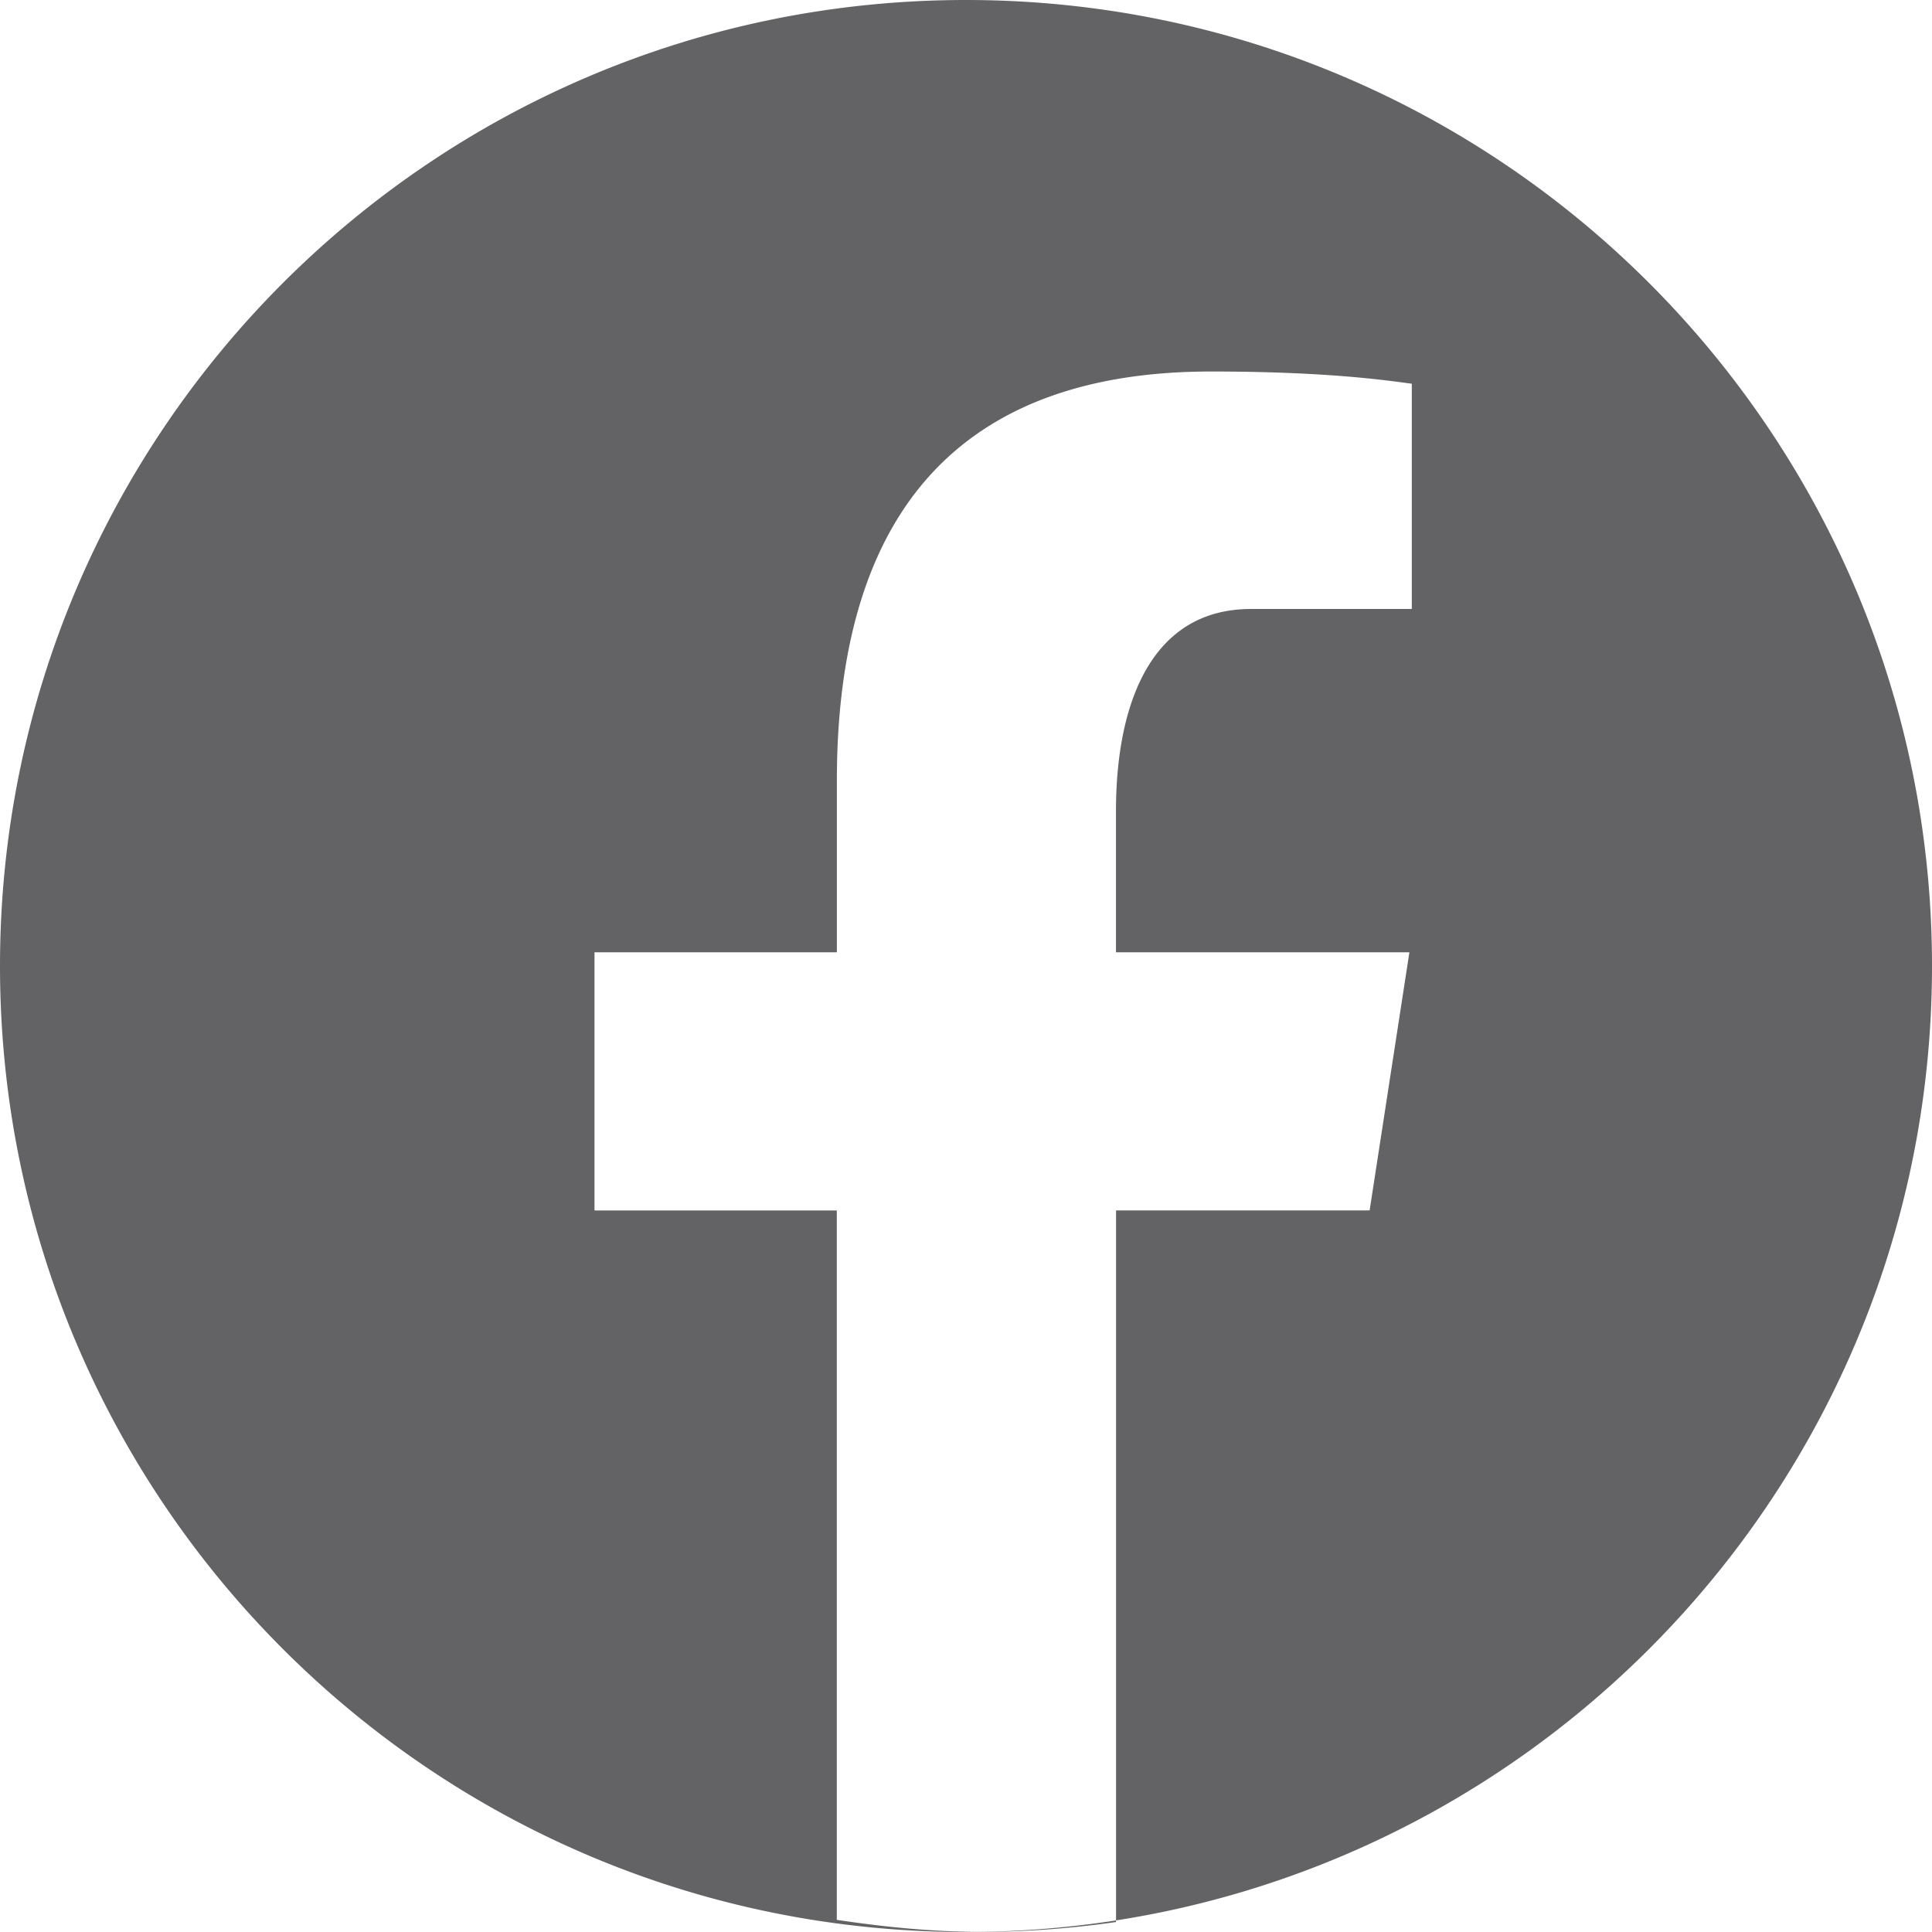 <svg xmlns:xlink="http://www.w3.org/1999/xlink" xmlns="http://www.w3.org/2000/svg" width="24" height="24" viewBox="0 0 24 24"><path fill="#636366" fill-rule="nonzero" d="M12 0c6.627 0 12 5.373 12 12 0 5.993-4.394 10.96-10.136 11.856v.02a12.225 12.225 0 0 1-1.701.124H12c.634 0 1.257-.05 1.864-.144v-8.82h3.15l.494-3.206h-3.645v-1.752c0-1.332.434-2.513 1.678-2.513h1.997V4.767c-.35-.048-1.093-.152-2.496-.152-2.929 0-4.646 1.55-4.646 5.082v2.133H7.385v3.207h3.01v8.812c.58.087 1.167.147 1.768.15L12 24C5.373 24 0 18.627 0 12S5.373 0 12 0z"></path></svg>